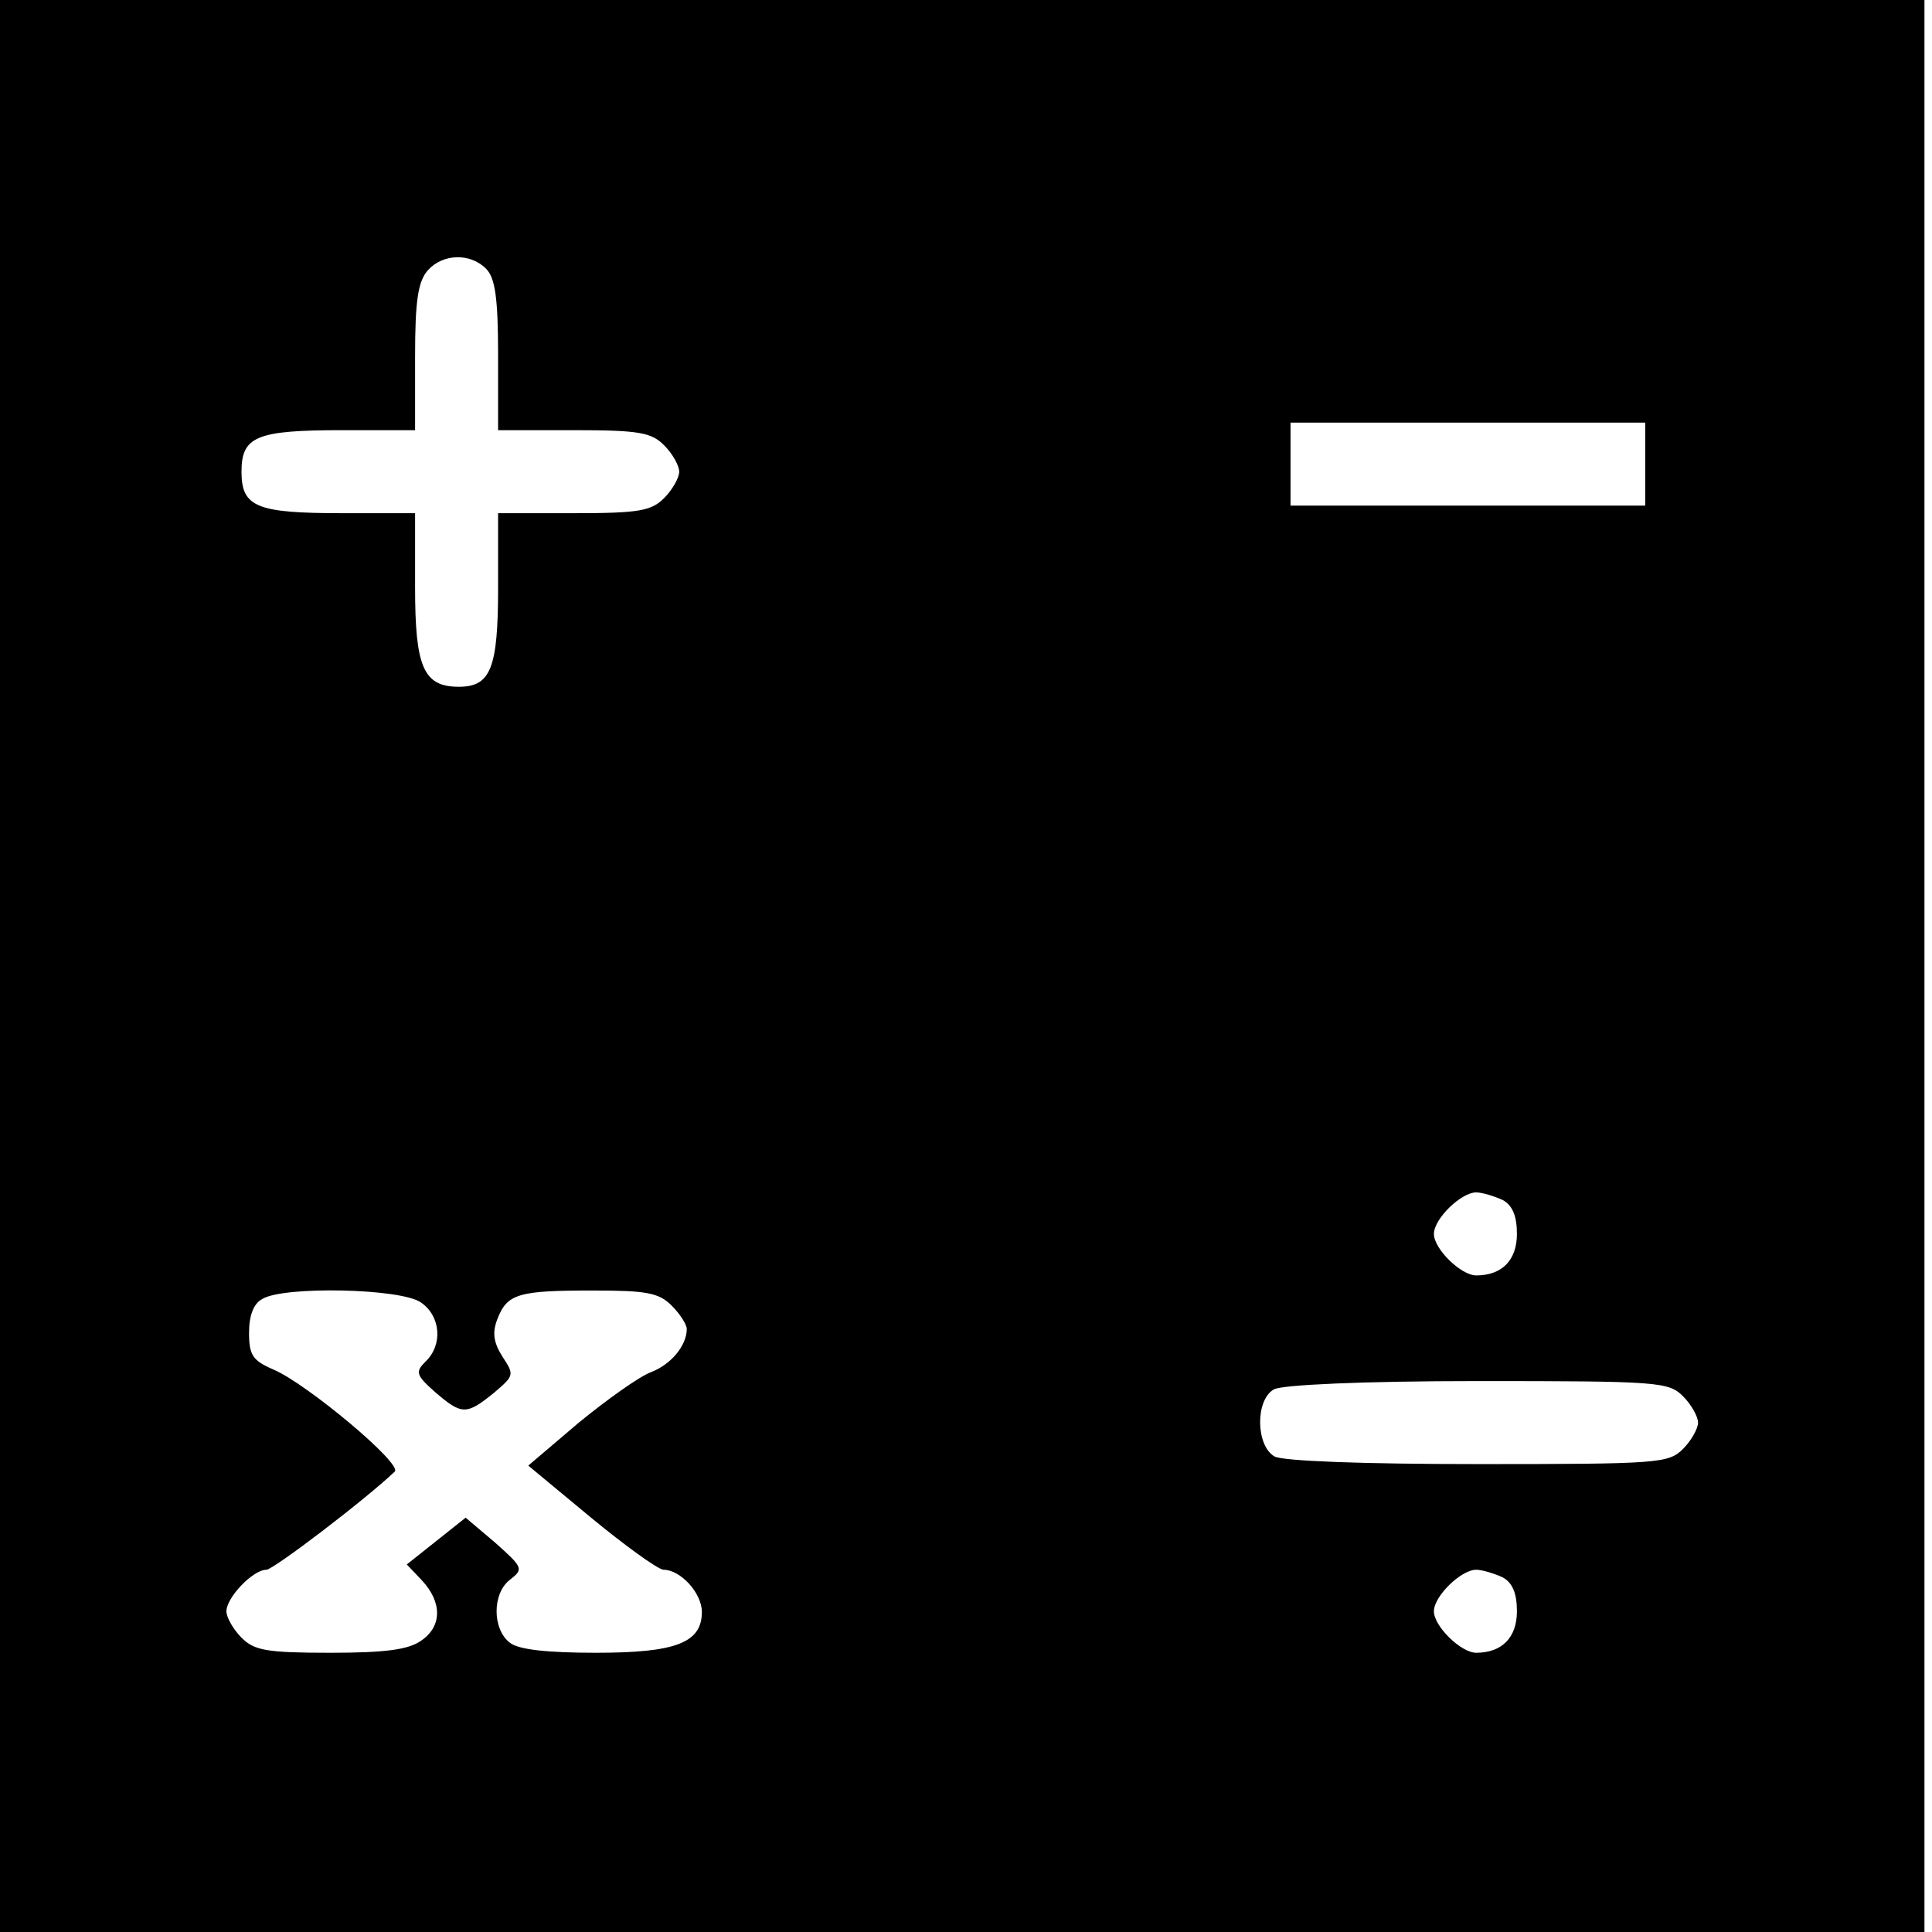<?xml version="1.0" standalone="no"?>
<!DOCTYPE svg PUBLIC "-//W3C//DTD SVG 20010904//EN"
 "http://www.w3.org/TR/2001/REC-SVG-20010904/DTD/svg10.dtd">
<svg version="1.0" xmlns="http://www.w3.org/2000/svg"
 width="256pt" height="256pt" viewBox="0 0 256 256"
 preserveAspectRatio="xMidYMid meet">
<g transform="translate(0,256) scale(0.1,-0.1)"
fill="#000000" stroke="none">
<path d="M0 1280 l0 -1280 1275 0 1275 0 0 1280 0 1280 -1275 0 -1275 0 0
-1280z m644 924 c12 -12 16 -38 16 -115 l0 -99 100 0 c87 0 103 -3 120 -20 11
-11 20 -27 20 -35 0 -8 -9 -24 -20 -35 -17 -17 -33 -20 -120 -20 l-100 0 0
-99 c0 -107 -10 -131 -52 -131 -47 0 -58 26 -58 132 l0 98 -96 0 c-114 0 -134
8 -134 55 0 47 20 55 134 55 l96 0 0 97 c0 76 4 100 17 115 20 22 56 23 77 2z
m1536 -259 l0 -55 -235 0 -235 0 0 55 0 55 235 0 235 0 0 -55z m-189 -975 c13
-7 19 -21 19 -45 0 -35 -20 -55 -54 -55 -20 0 -56 35 -56 55 0 20 36 55 56 55
8 0 24 -5 35 -10z m-1433 -136 c26 -18 29 -56 6 -78 -14 -14 -13 -18 13 -41
35 -30 41 -30 77 -1 27 23 28 24 12 48 -12 19 -14 32 -7 50 13 34 28 38 127
38 71 0 87 -3 104 -20 11 -11 20 -25 20 -31 0 -22 -21 -47 -47 -57 -16 -6 -58
-36 -96 -67 l-67 -57 82 -68 c46 -38 89 -69 97 -70 23 0 51 -31 51 -56 0 -41
-35 -54 -140 -54 -64 0 -102 4 -114 13 -24 18 -24 66 0 84 18 14 17 16 -20 49
l-39 33 -39 -31 -39 -31 20 -21 c27 -29 27 -61 -1 -80 -17 -12 -48 -16 -120
-16 -85 0 -101 3 -118 20 -11 11 -20 27 -20 35 0 18 35 55 53 55 9 0 130 92
170 130 11 10 -116 116 -160 135 -28 12 -33 19 -33 49 0 23 6 39 18 45 28 17
184 14 210 -5z m1672 -124 c11 -11 20 -27 20 -35 0 -8 -9 -24 -20 -35 -19 -19
-33 -20 -271 -20 -153 0 -258 4 -270 10 -25 14 -26 75 -1 89 10 6 117 11 270
11 239 0 253 -1 272 -20z m-239 -240 c13 -7 19 -21 19 -45 0 -35 -20 -55 -54
-55 -20 0 -56 35 -56 55 0 20 36 55 56 55 8 0 24 -5 35 -10z"/>
</g>
</svg>

